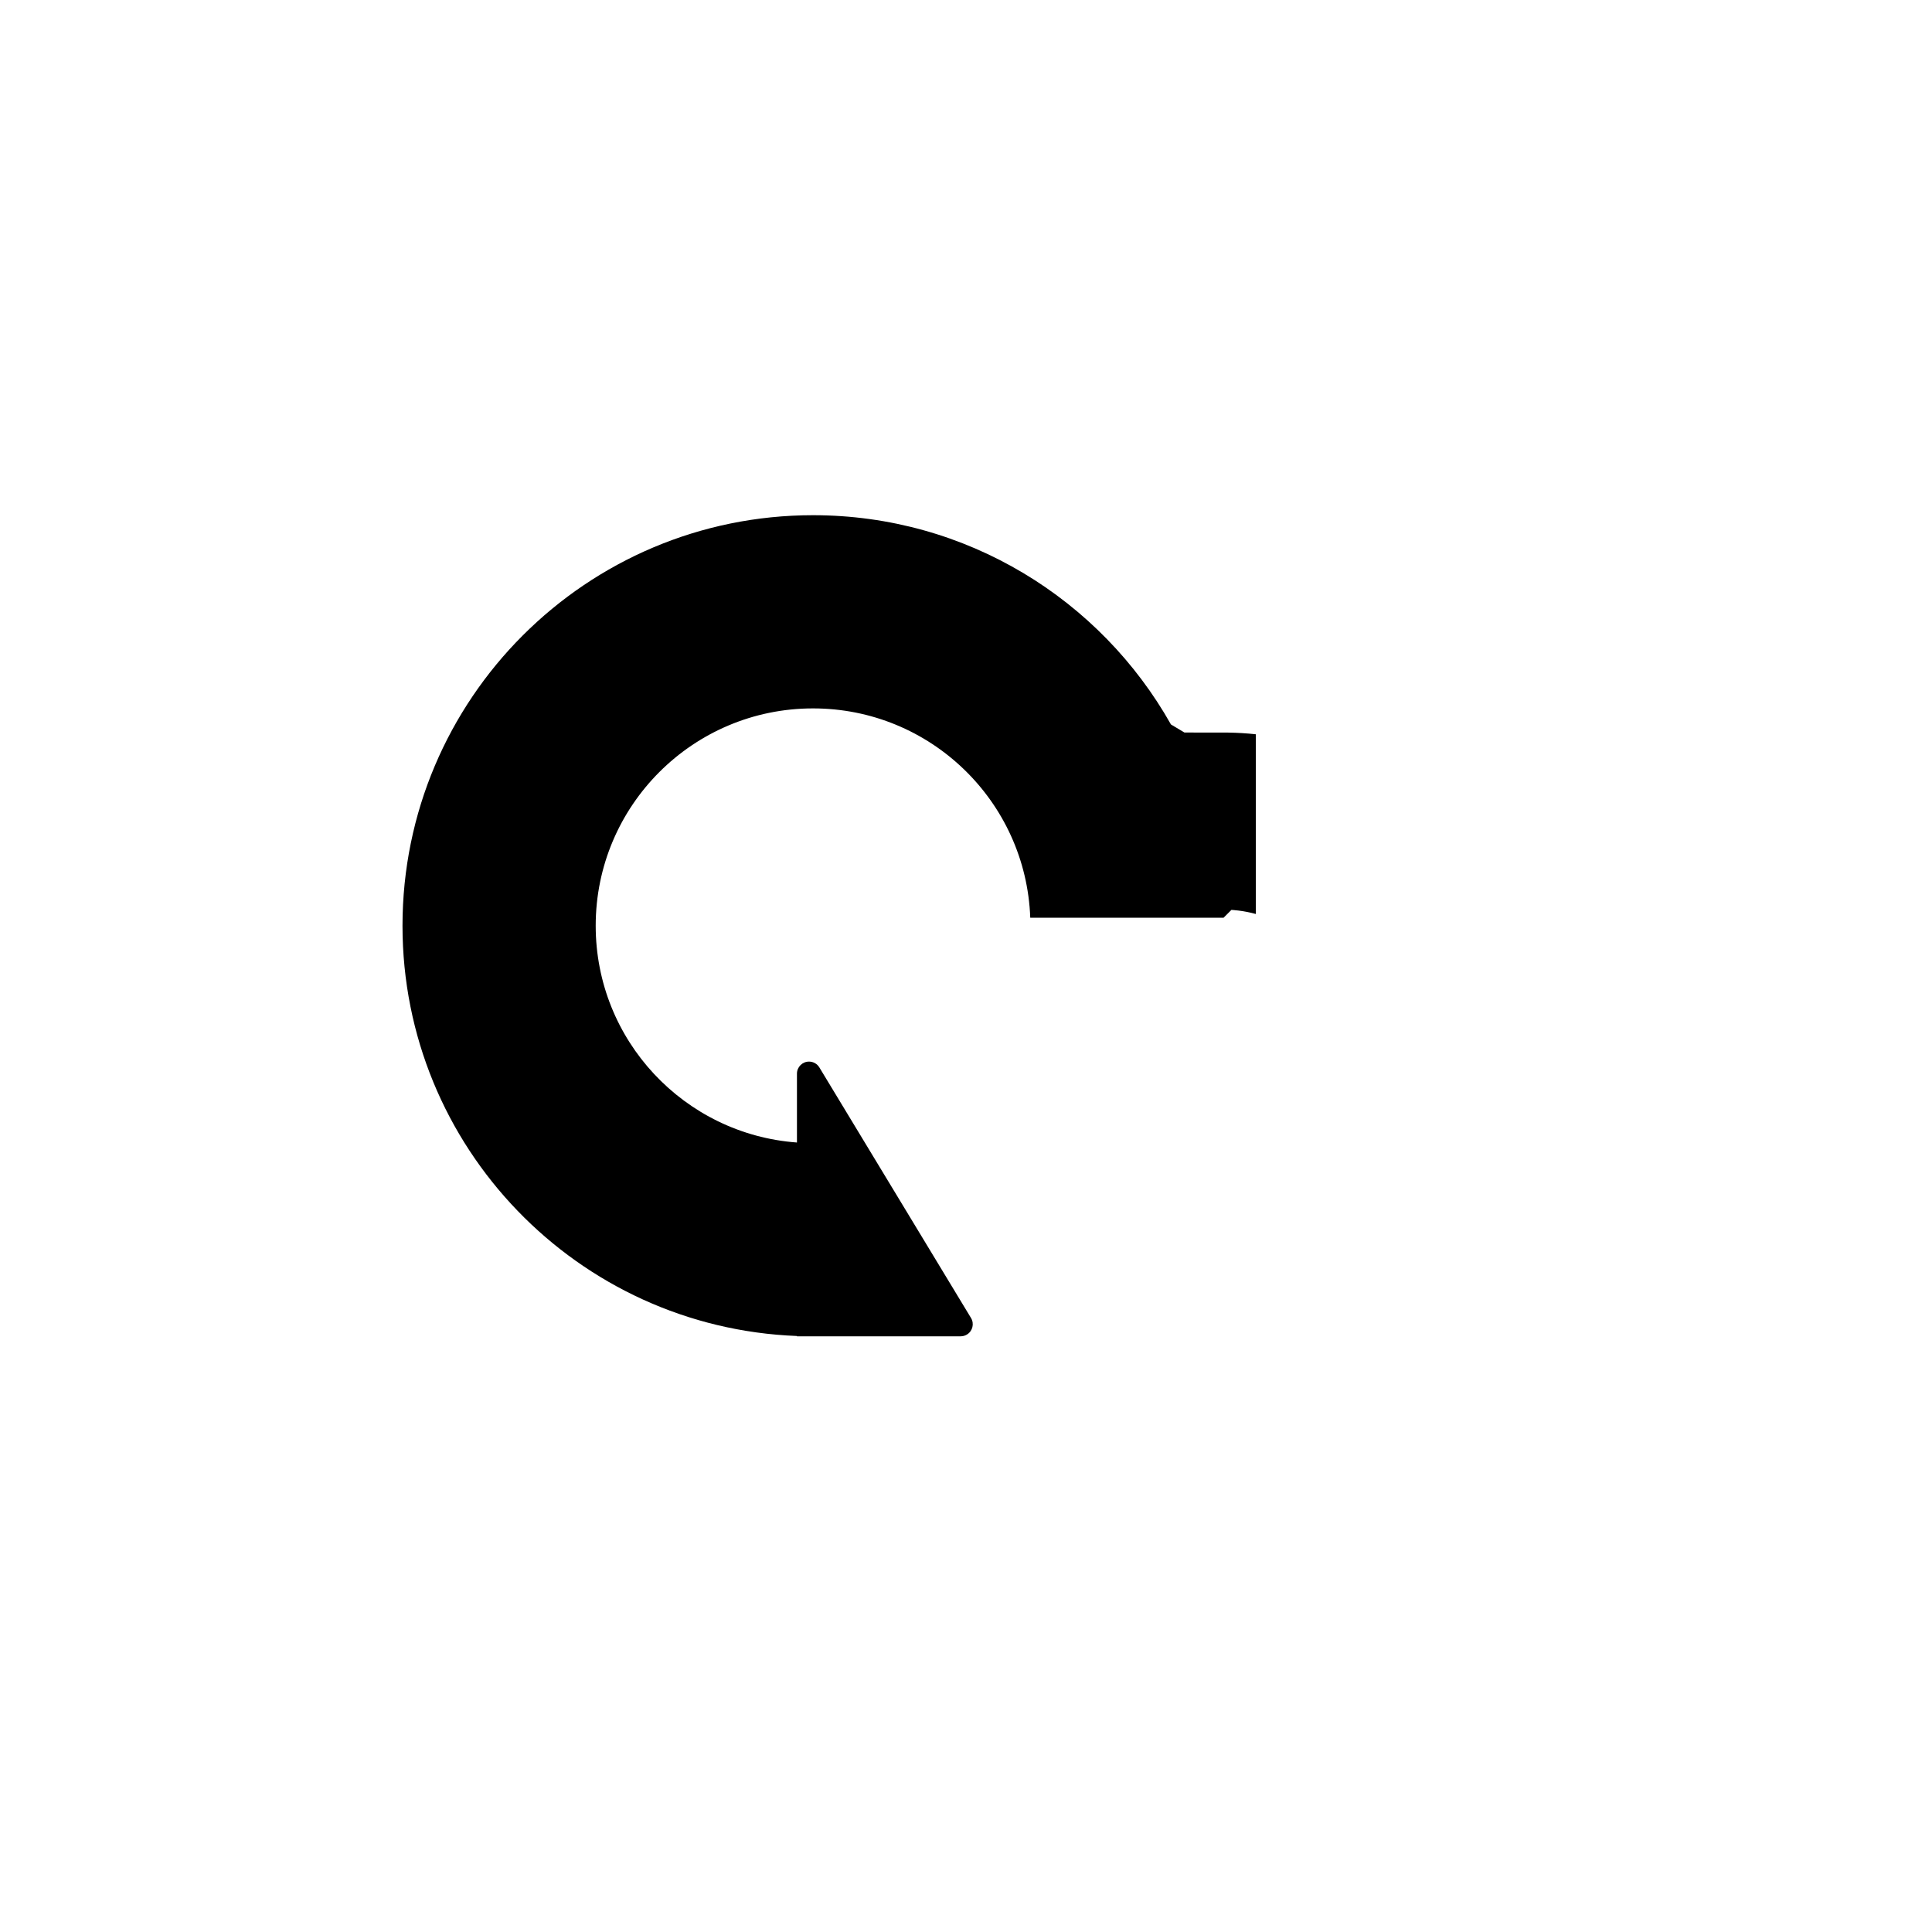 <?xml version="1.0" encoding="UTF-8"?>
<svg width="240px" height="240px" viewBox="0 0 240 240" version="1.1" xmlns="http://www.w3.org/2000/svg" xmlns:xlink="http://www.w3.org/1999/xlink">
    <title>com_bbk_cloud_b_s5_1x1_mc</title>
    <g id="com_bbk_cloud" stroke="none" stroke-width="1" fill="none" fill-rule="evenodd">
        <path d="M101,64 C120.083,64 136.718,74.481 145.463,90.001 L145.466,89.999 L147.14,90.998 L152,91 L152.612,91.005 C153.754,91.023 154.885,91.094 156,91.214 L156,113.539 C155.298,113.345 154.576,113.201 153.836,113.111 L153.279,113.054 L152.971,113.03 L152,114 C151.99,114 151.99,114 151.99,114 L127.982,114.001 C127.456,99.552 115.577,88 101,88 C86.088,88 74,100.088 74,115 C74,129.239 85.022,140.904 99,141.927 L99,133.375 C99,132.547 99.672,131.875 100.5,131.875 C101.025,131.875 101.511,132.149 101.783,132.598 L120.622,163.723 C121.051,164.432 120.824,165.354 120.115,165.783 C119.881,165.925 119.613,166 119.339,166 L99,166 L99,165.962 C71.761,164.911 50,142.497 50,115 C50,86.833 72.833,64 101,64 Z" id="主色" fill="#000000"></path>
    </g>
</svg>